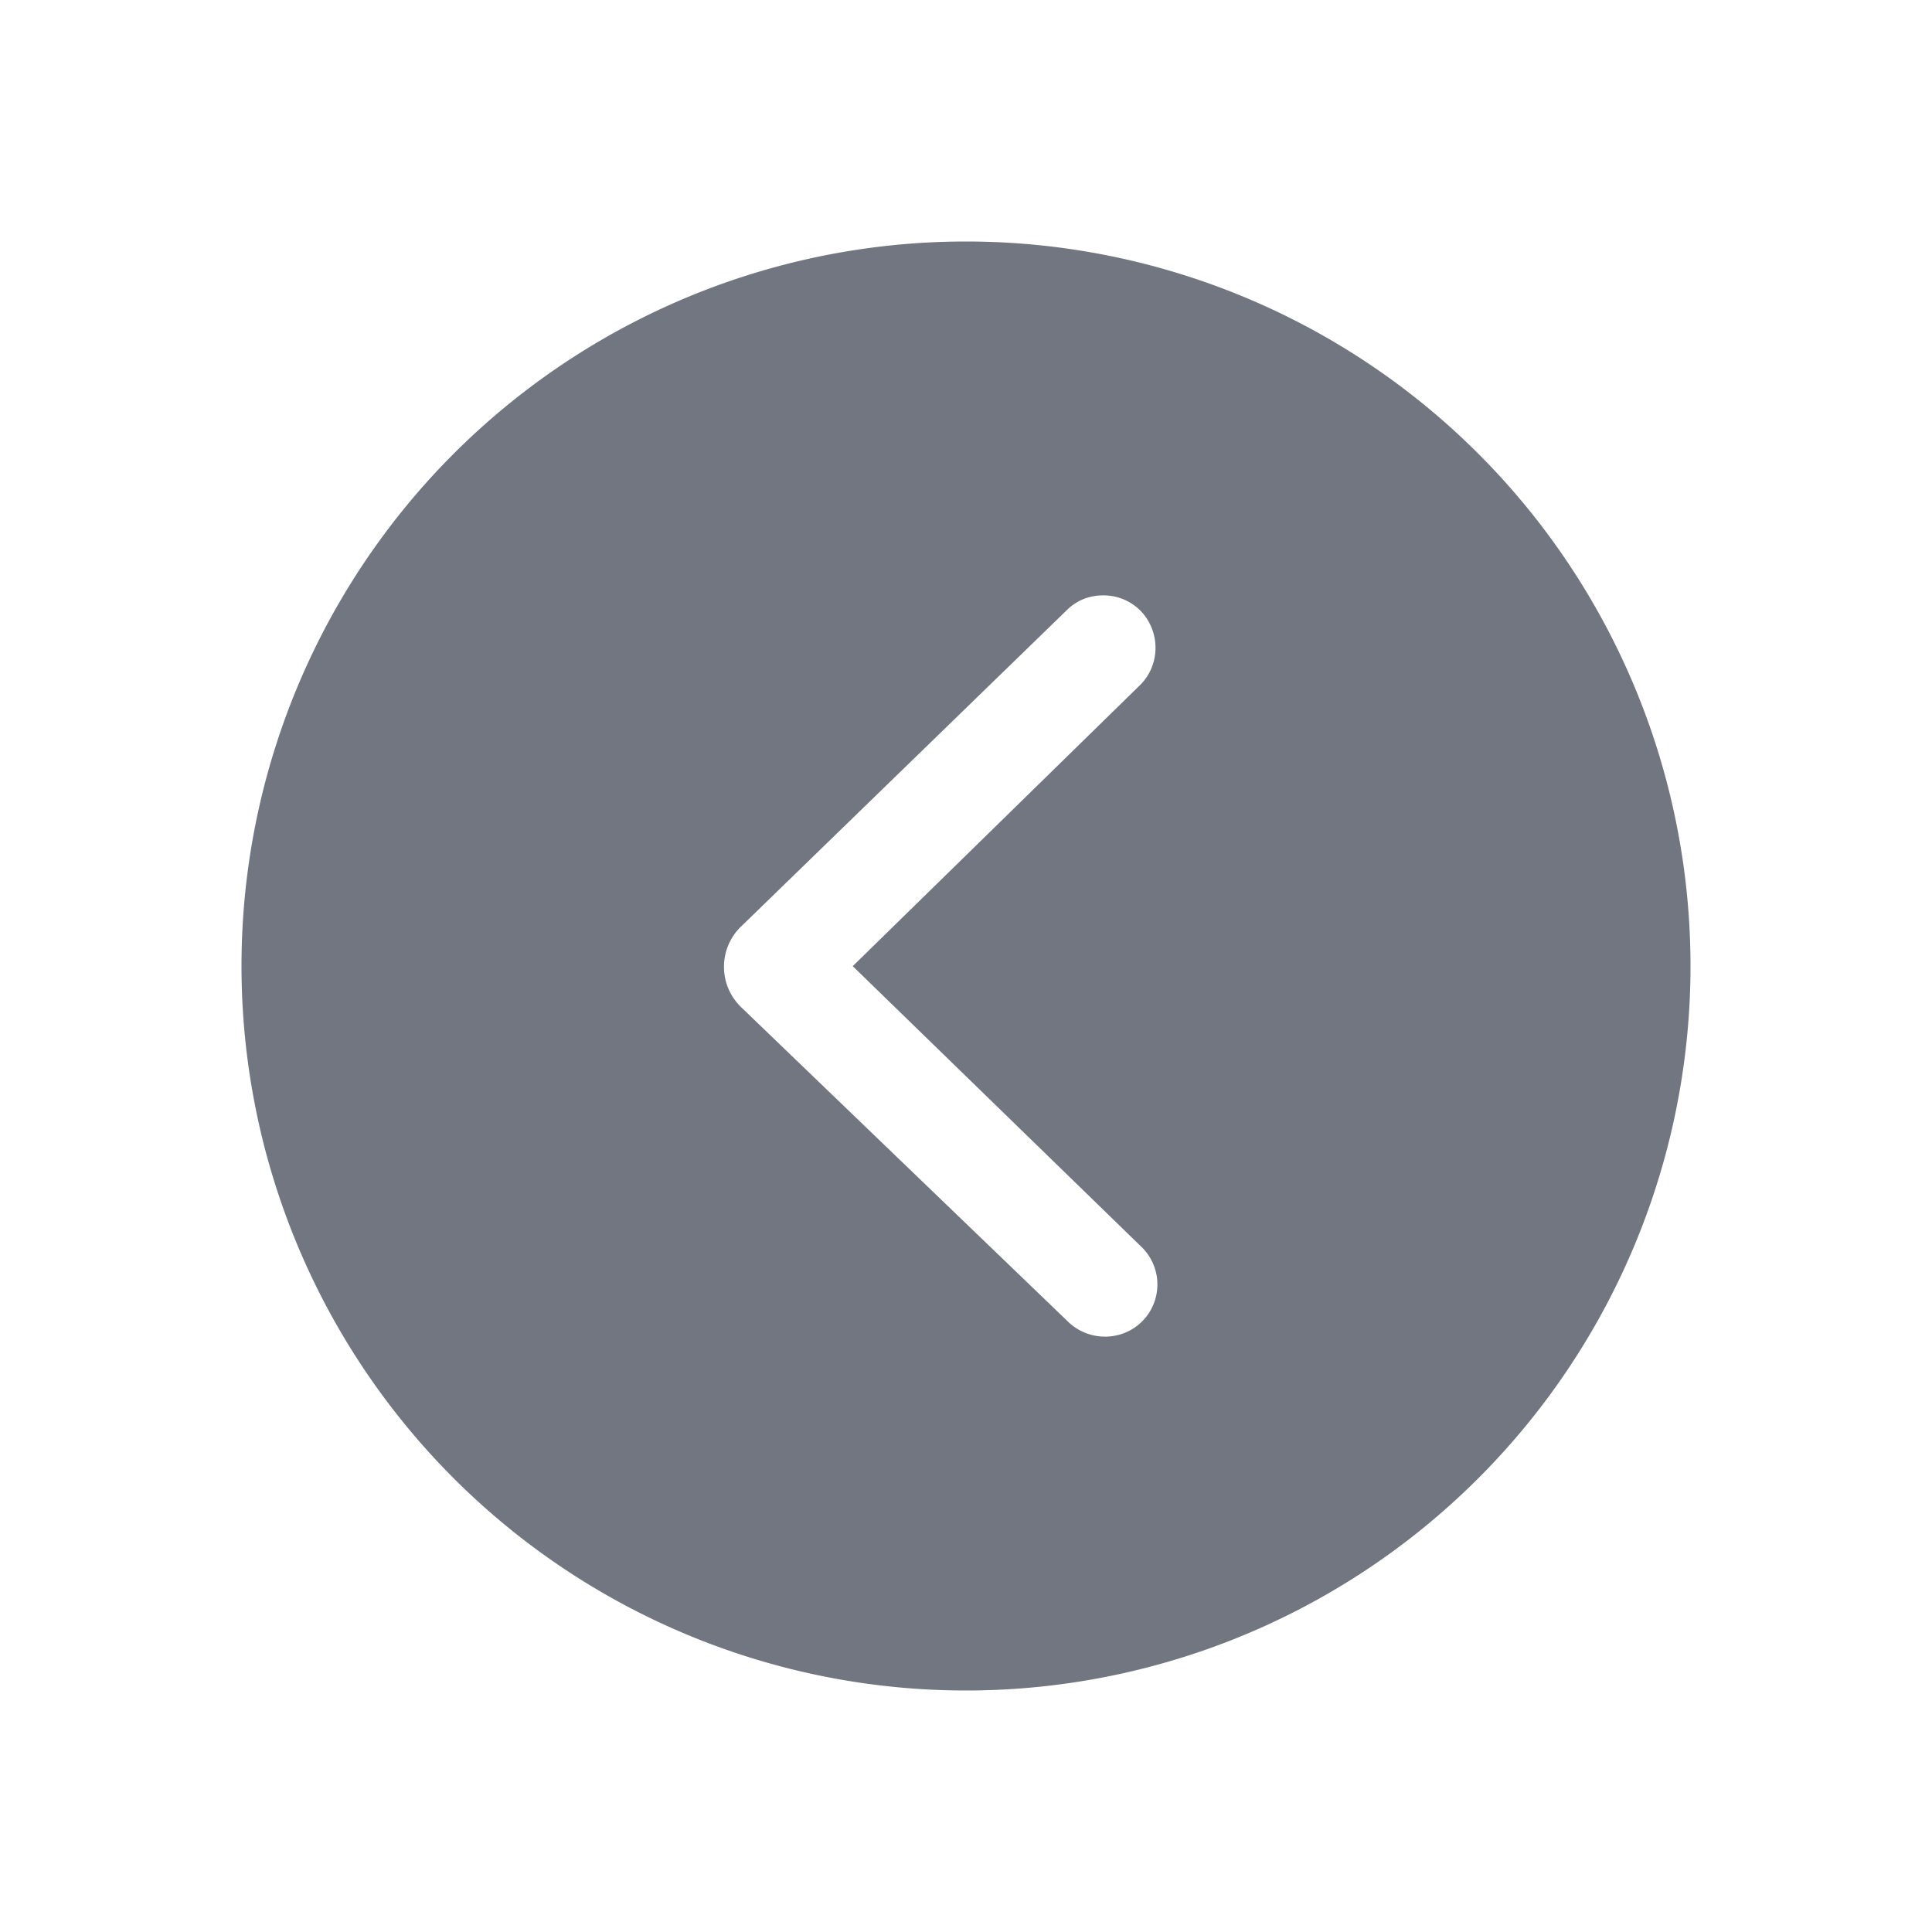 <svg xmlns="http://www.w3.org/2000/svg" fill="none" viewBox="0 0 24 24" focusable="false"><path fill="#717681" fill-rule="evenodd" d="M3 12a9 9 0 1 0 18 0 9 9 0 0 0-18 0m11.186-4.394a.645.645 0 0 0-.48-.21c-.16 0-.31.05-.44.17l-4.04 3.924c-.31.28-.31.76 0 1.04l4.06 3.906c.27.24.68.22.92-.04a.65.65 0 0 0-.04-.92l-3.573-3.474 3.553-3.476c.26-.24.28-.65.04-.92" clip-rule="evenodd"/></svg>
